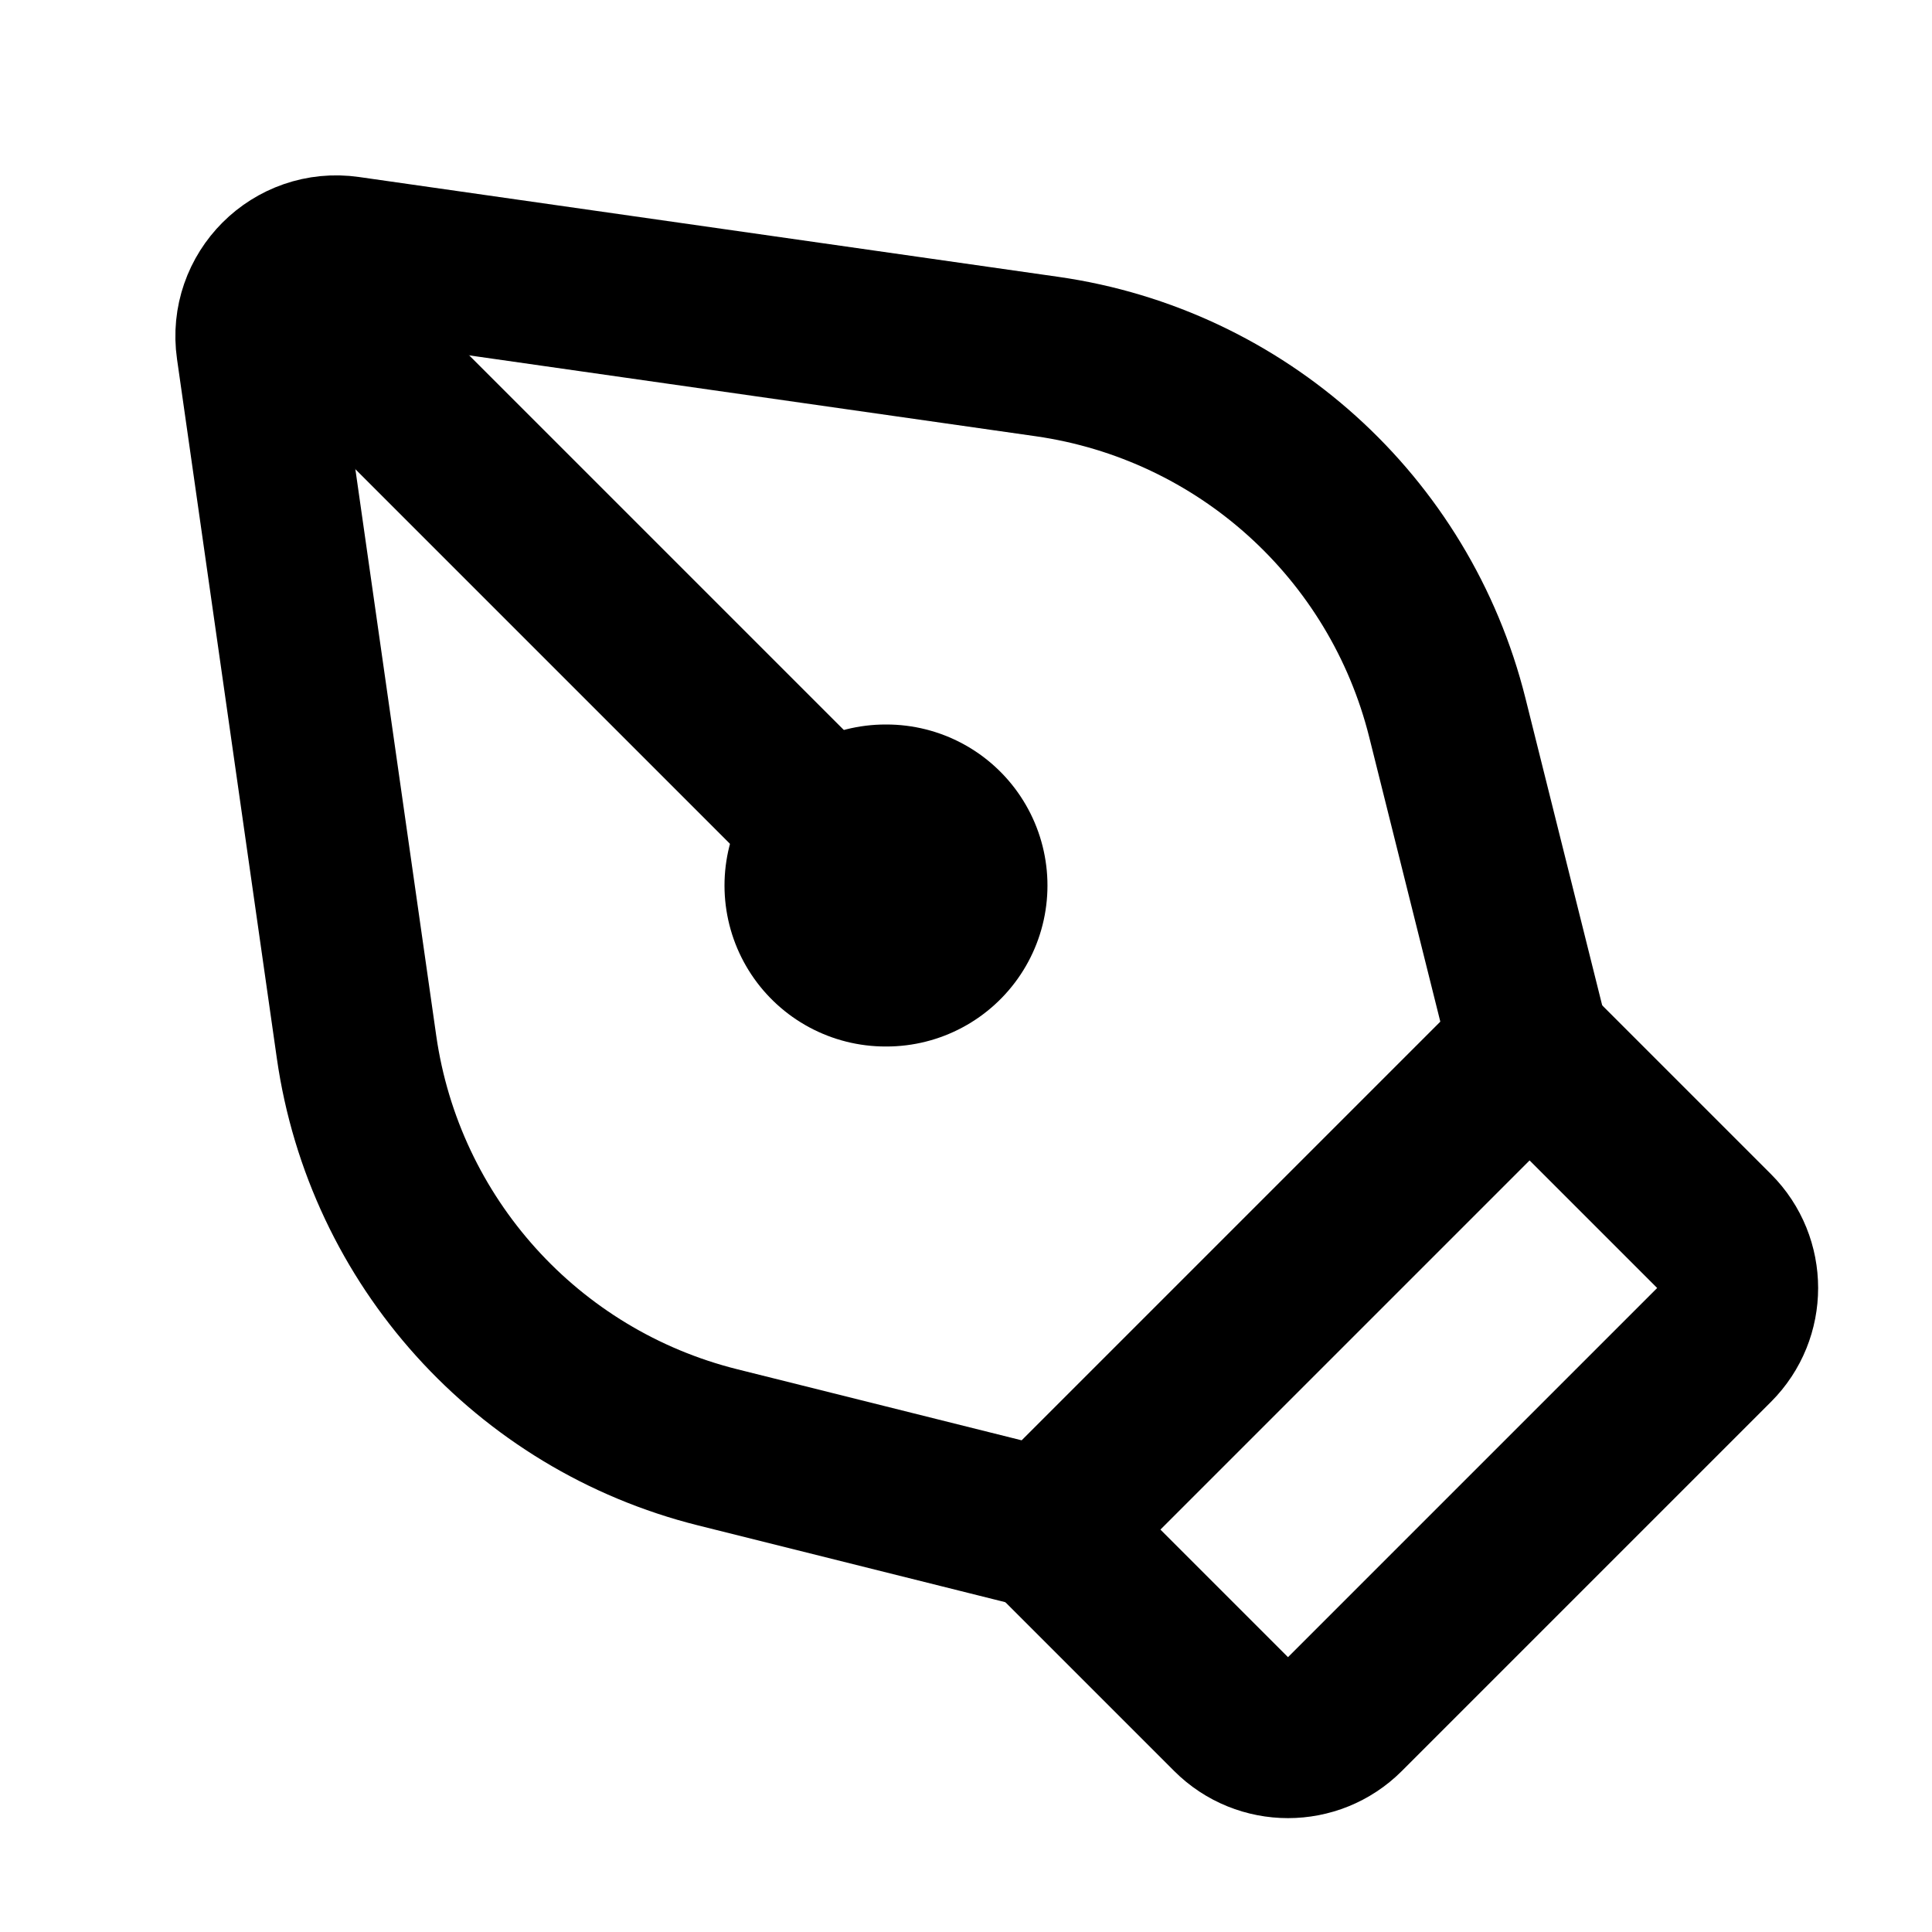 <!-- ! This file is automatically generated, please don't edit it directly. -->

<svg
	width="24"
	height="24"
	viewBox="0 0 24 24"
	fill="none"
	xmlns="http://www.w3.org/2000/svg"
>
	<g class="oi-pen-alt">
		<path
			class="oi-vector"
			d="M3.189 4.32C3.094 3.66 3.66 3.094 4.32 3.189L13.006 4.429C15.421 4.774 17.387 6.547 17.979 8.914L19 13L13 19L8.914 17.979C6.547 17.387 4.774 15.421 4.429 13.006L3.189 4.32Z"
			stroke="black"
			stroke-width="2"
			stroke-linejoin="round"
		/>
		<path
			class="oi-vector"
			d="M19 13L13 19L15.293 21.293C15.683 21.683 16.317 21.683 16.707 21.293L21.293 16.707C21.683 16.317 21.683 15.683 21.293 15.293L19 13Z"
			stroke="black"
			stroke-width="2"
			stroke-linecap="round"
			stroke-linejoin="round"
		/>
		<path
			class="oi-line"
			d="M4 4L11 11"
			stroke="black"
			stroke-width="2"
			stroke-linecap="round"
			stroke-linejoin="round"
		/>
		<path
			class="oi-dot"
			d="M11 11H11.012"
			stroke="black"
			stroke-width="4"
			stroke-linecap="round"
		/>
	</g>
</svg>